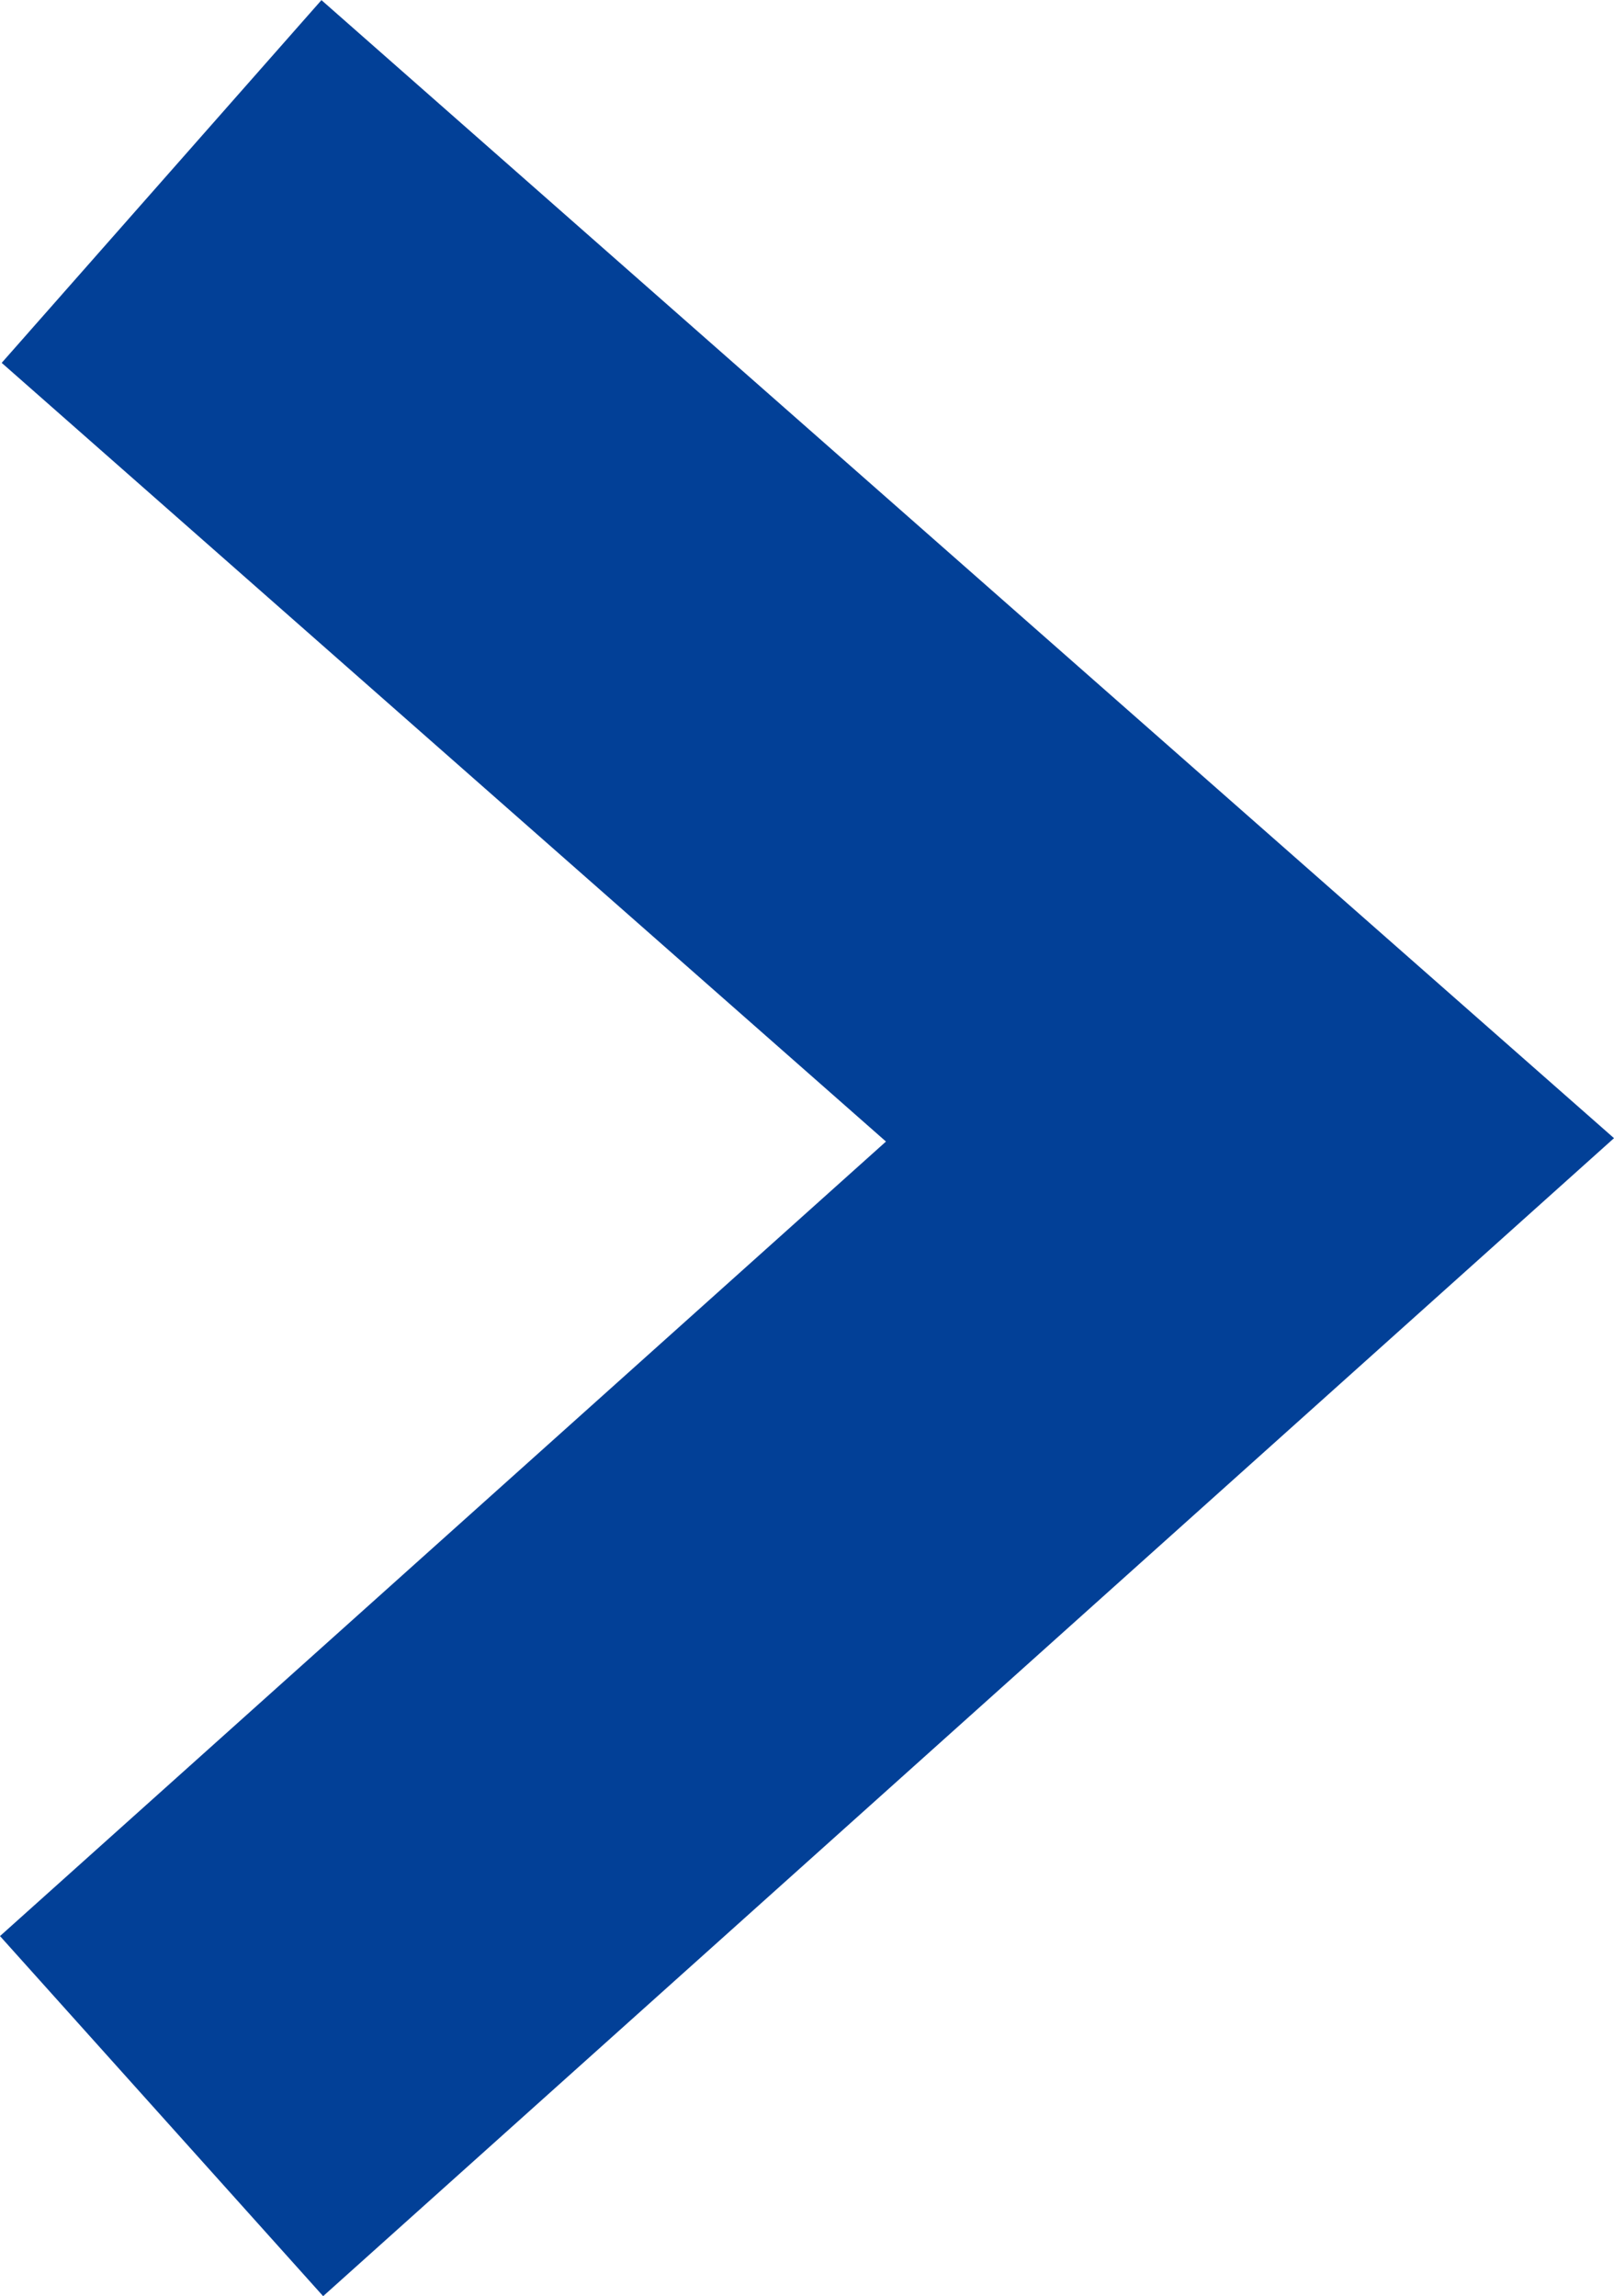 <svg xmlns="http://www.w3.org/2000/svg" width="13.346" height="18.99" viewBox="0 0 13.346 18.99"><path d="M8.088,12.01-1.489,1.336,1.489-1.336,8.06,5.99,14.5-1.322l3,2.644Z" transform="translate(1.336 17.501) rotate(-90)" fill="#024097"/></svg>